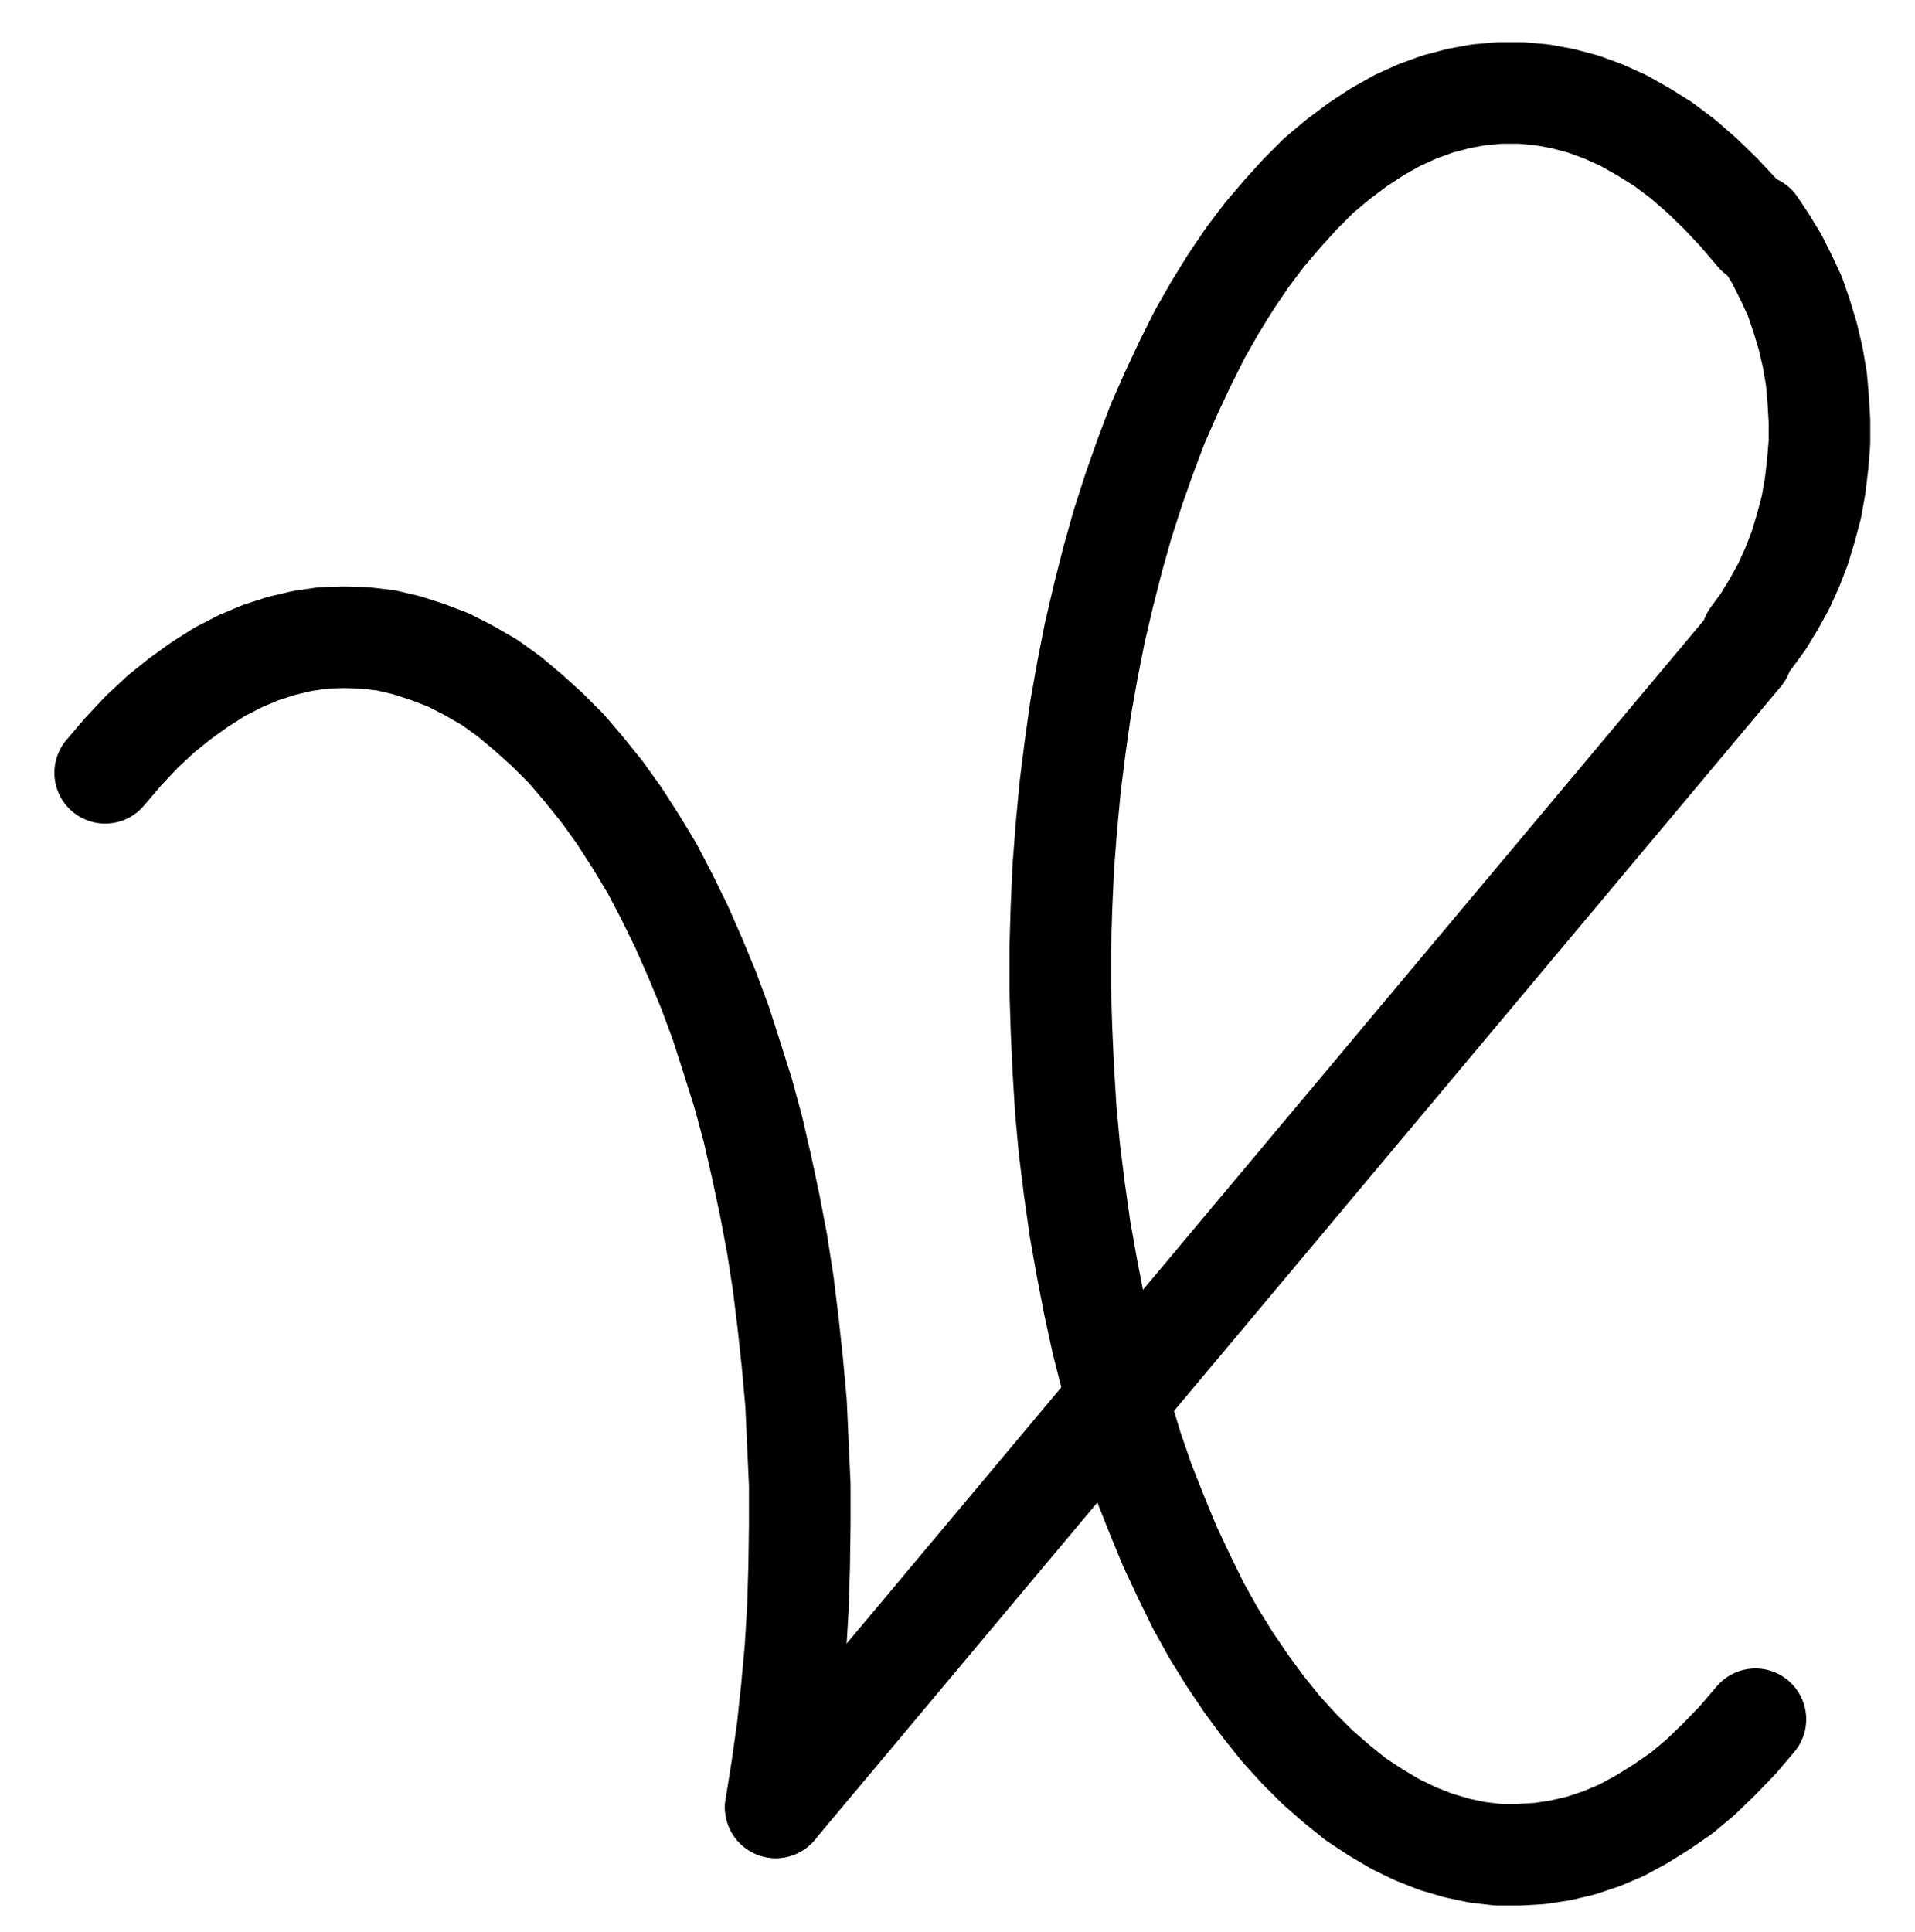<?xml version="1.0" encoding="UTF-8" standalone="no"?>
<!-- Created with Inkscape (http://www.inkscape.org/) -->

<svg
   version="1.1"
   id="svg1"
   width="497.6"
   height="501.88"
   viewBox="0 0 497.6 501.88"
   sodipodi:docname="Pisces12.pdf"
   xmlns:inkscape="http://www.inkscape.org/namespaces/inkscape"
   xmlns:sodipodi="http://sodipodi.sourceforge.net/DTD/sodipodi-0.dtd"
   xmlns="http://www.w3.org/2000/svg"
   xmlns:svg="http://www.w3.org/2000/svg">
  <defs
     id="defs1">
    <clipPath
       clipPathUnits="userSpaceOnUse"
       id="clipPath2">
      <path
         d="M 26.4,26.56 V 1096.16 H 767.04 V 26.56 Z"
         transform="translate(-603.2,-369.12)"
         clip-rule="evenodd"
         id="path2" />
    </clipPath>
    <clipPath
       clipPathUnits="userSpaceOnUse"
       id="clipPath4">
      <path
         d="M 26.4,26.56 V 1096.16 H 767.04 V 26.56 Z"
         transform="translate(-348.32,-777.92)"
         clip-rule="evenodd"
         id="path4" />
    </clipPath>
    <clipPath
       clipPathUnits="userSpaceOnUse"
       id="clipPath6">
      <path
         d="M 26.4,26.56 V 1096.16 H 767.04 V 26.56 Z"
         transform="translate(3.3333333e-6)"
         clip-rule="evenodd"
         id="path6" />
    </clipPath>
    <clipPath
       clipPathUnits="userSpaceOnUse"
       id="clipPath8">
      <path
         d="M 26.4,26.56 V 1096.16 H 767.04 V 26.56 Z"
         transform="translate(-601.92,-473.92)"
         clip-rule="evenodd"
         id="path8" />
    </clipPath>
  </defs>
  <sodipodi:namedview
     id="namedview1"
     pagecolor="#505050"
     bordercolor="#eeeeee"
     borderopacity="1"
     inkscape:showpageshadow="0"
     inkscape:pageopacity="0"
     inkscape:pagecheckerboard="0"
     inkscape:deskcolor="#505050">
    <inkscape:page
       x="0"
       y="0"
       inkscape:label="1"
       id="page1"
       width="497.6"
       height="501.88"
       margin="0"
       bleed="0" />
  </sodipodi:namedview>
  <g
     id="g1"
     inkscape:groupmode="layer"
     inkscape:label="1">
    <path
       id="path1"
       d="m 0,0 -4.64,-5.44 -4.8,-5.12 -4.8,-4.64 -4.96,-4.32 -5.12,-3.84 -5.12,-3.2 -5.12,-2.88 L -39.84,-31.84 -45.12,-33.76 -50.56,-35.2 -55.84,-36.16 l -5.44,-0.48 h -5.44 l -5.44,0.48 -5.28,0.96 -5.44,1.44 -5.28,1.92 -5.28,2.4 -5.12,2.88 -5.12,3.36 -5.12,3.84 -4.96,4.16 -4.8,4.8 -4.64,5.12 -4.64,5.44 -4.48,5.92 -4.32,6.4 -4.16,6.72 -4,7.04 -3.68,7.36 -3.68,7.84 -3.52,8 -3.2,8.48 -3.04,8.64 -2.88,8.96 -2.56,9.12 -2.4,9.44 L -172,103.68 l -1.92,9.76 -1.76,9.92 -1.44,10.24 -1.28,10.24 -0.96,10.24 -0.8,10.4 -0.48,10.56 -0.32,10.56 V 196.16 l 0.32,10.4 0.48,10.56 0.64,10.4 0.96,10.4 1.28,10.24 1.44,10.24 1.76,9.92 1.92,9.92 2.08,9.6 2.4,9.44 2.72,9.28 2.72,8.96 3.04,8.8 3.36,8.48 3.36,8.16 3.68,7.84 3.68,7.52 4,7.2 4.16,6.72 4.32,6.4 4.48,6.08 4.48,5.6 4.8,5.28 4.8,4.8 4.96,4.32 4.96,4 5.12,3.36 5.12,3.04 5.28,2.56 5.28,2.08 5.44,1.6 5.28,1.12 5.44,0.64 h 5.44 L -56.32,420.8 -51.04,420 l 5.44,-1.28 5.28,-1.76 5.28,-2.24 5.28,-2.88 5.12,-3.2 5.12,-3.52 4.96,-4.16 4.8,-4.64 4.8,-4.96 4.64,-5.44"
       style="fill:none;stroke:#000000;stroke-width:26.4;stroke-linecap:round;stroke-linejoin:round;stroke-miterlimit:10;stroke-dasharray:none;stroke-opacity:1"
       transform="translate(456.453,60.787)"
       clip-path="url(#clipPath2)" />
    <path
       id="path3"
       d="m 0,0 1.6,-10.08 1.44,-10.24 1.12,-10.4 0.96,-10.56 L 5.76,-51.84 6.08,-62.4 6.24,-73.12 V -83.84 L 5.76,-94.4 5.28,-104.96 4.32,-115.52 3.2,-125.92 1.92,-136.32 0.32,-146.56 l -1.92,-10.08 -2.08,-9.76 -2.24,-9.76 -2.56,-9.44 -2.88,-9.12 -2.88,-8.96 -3.2,-8.64 -3.52,-8.48 -3.52,-8 -3.84,-7.84 -3.84,-7.36 -4.16,-6.88 -4.32,-6.72 -4.48,-6.24 -4.64,-5.76 -4.64,-5.44 -4.96,-4.96 -4.96,-4.48 -4.96,-4.16 -5.12,-3.68 -5.28,-3.04 -5.28,-2.72 -5.44,-2.08 -5.44,-1.76 -5.44,-1.28 -5.44,-0.64 -5.44,-0.16 -5.44,0.16 -5.44,0.8 -5.44,1.28 -5.44,1.76 -5.28,2.24 -5.28,2.72 -5.28,3.36 -5.12,3.68 -4.96,4 -4.96,4.64 -4.8,5.12 -4.64,5.44"
       style="fill:none;stroke:#000000;stroke-width:26.4;stroke-linecap:round;stroke-linejoin:round;stroke-miterlimit:10;stroke-dasharray:none;stroke-opacity:1"
       transform="translate(201.573,469.587)"
       clip-path="url(#clipPath4)" />
    <path
       id="path5"
       d="M 348.32,777.92 599.36,478.24"
       style="fill:none;stroke:#000000;stroke-width:26.4;stroke-linecap:round;stroke-linejoin:round;stroke-miterlimit:10;stroke-dasharray:none;stroke-opacity:1"
       transform="translate(-146.747,-308.333)"
       clip-path="url(#clipPath6)" />
    <path
       id="path7"
       d="m 0,0 3.04,-4.16 2.72,-4.48 2.56,-4.64 2.24,-4.96 1.92,-4.96 1.6,-5.28 1.44,-5.44 0.96,-5.44 0.64,-5.44 L 17.6,-50.56 V -56.16 l -0.32,-5.6 -0.48,-5.44 -0.96,-5.6 -1.28,-5.44 -1.6,-5.28 -1.76,-5.12 -2.24,-4.8 -2.4,-4.8 -2.72,-4.48 -2.88,-4.32"
       style="fill:none;stroke:#000000;stroke-width:26.4;stroke-linecap:round;stroke-linejoin:round;stroke-miterlimit:10;stroke-dasharray:none;stroke-opacity:1"
       transform="translate(455.173,165.587)"
       clip-path="url(#clipPath8)" />
  </g>
</svg>
